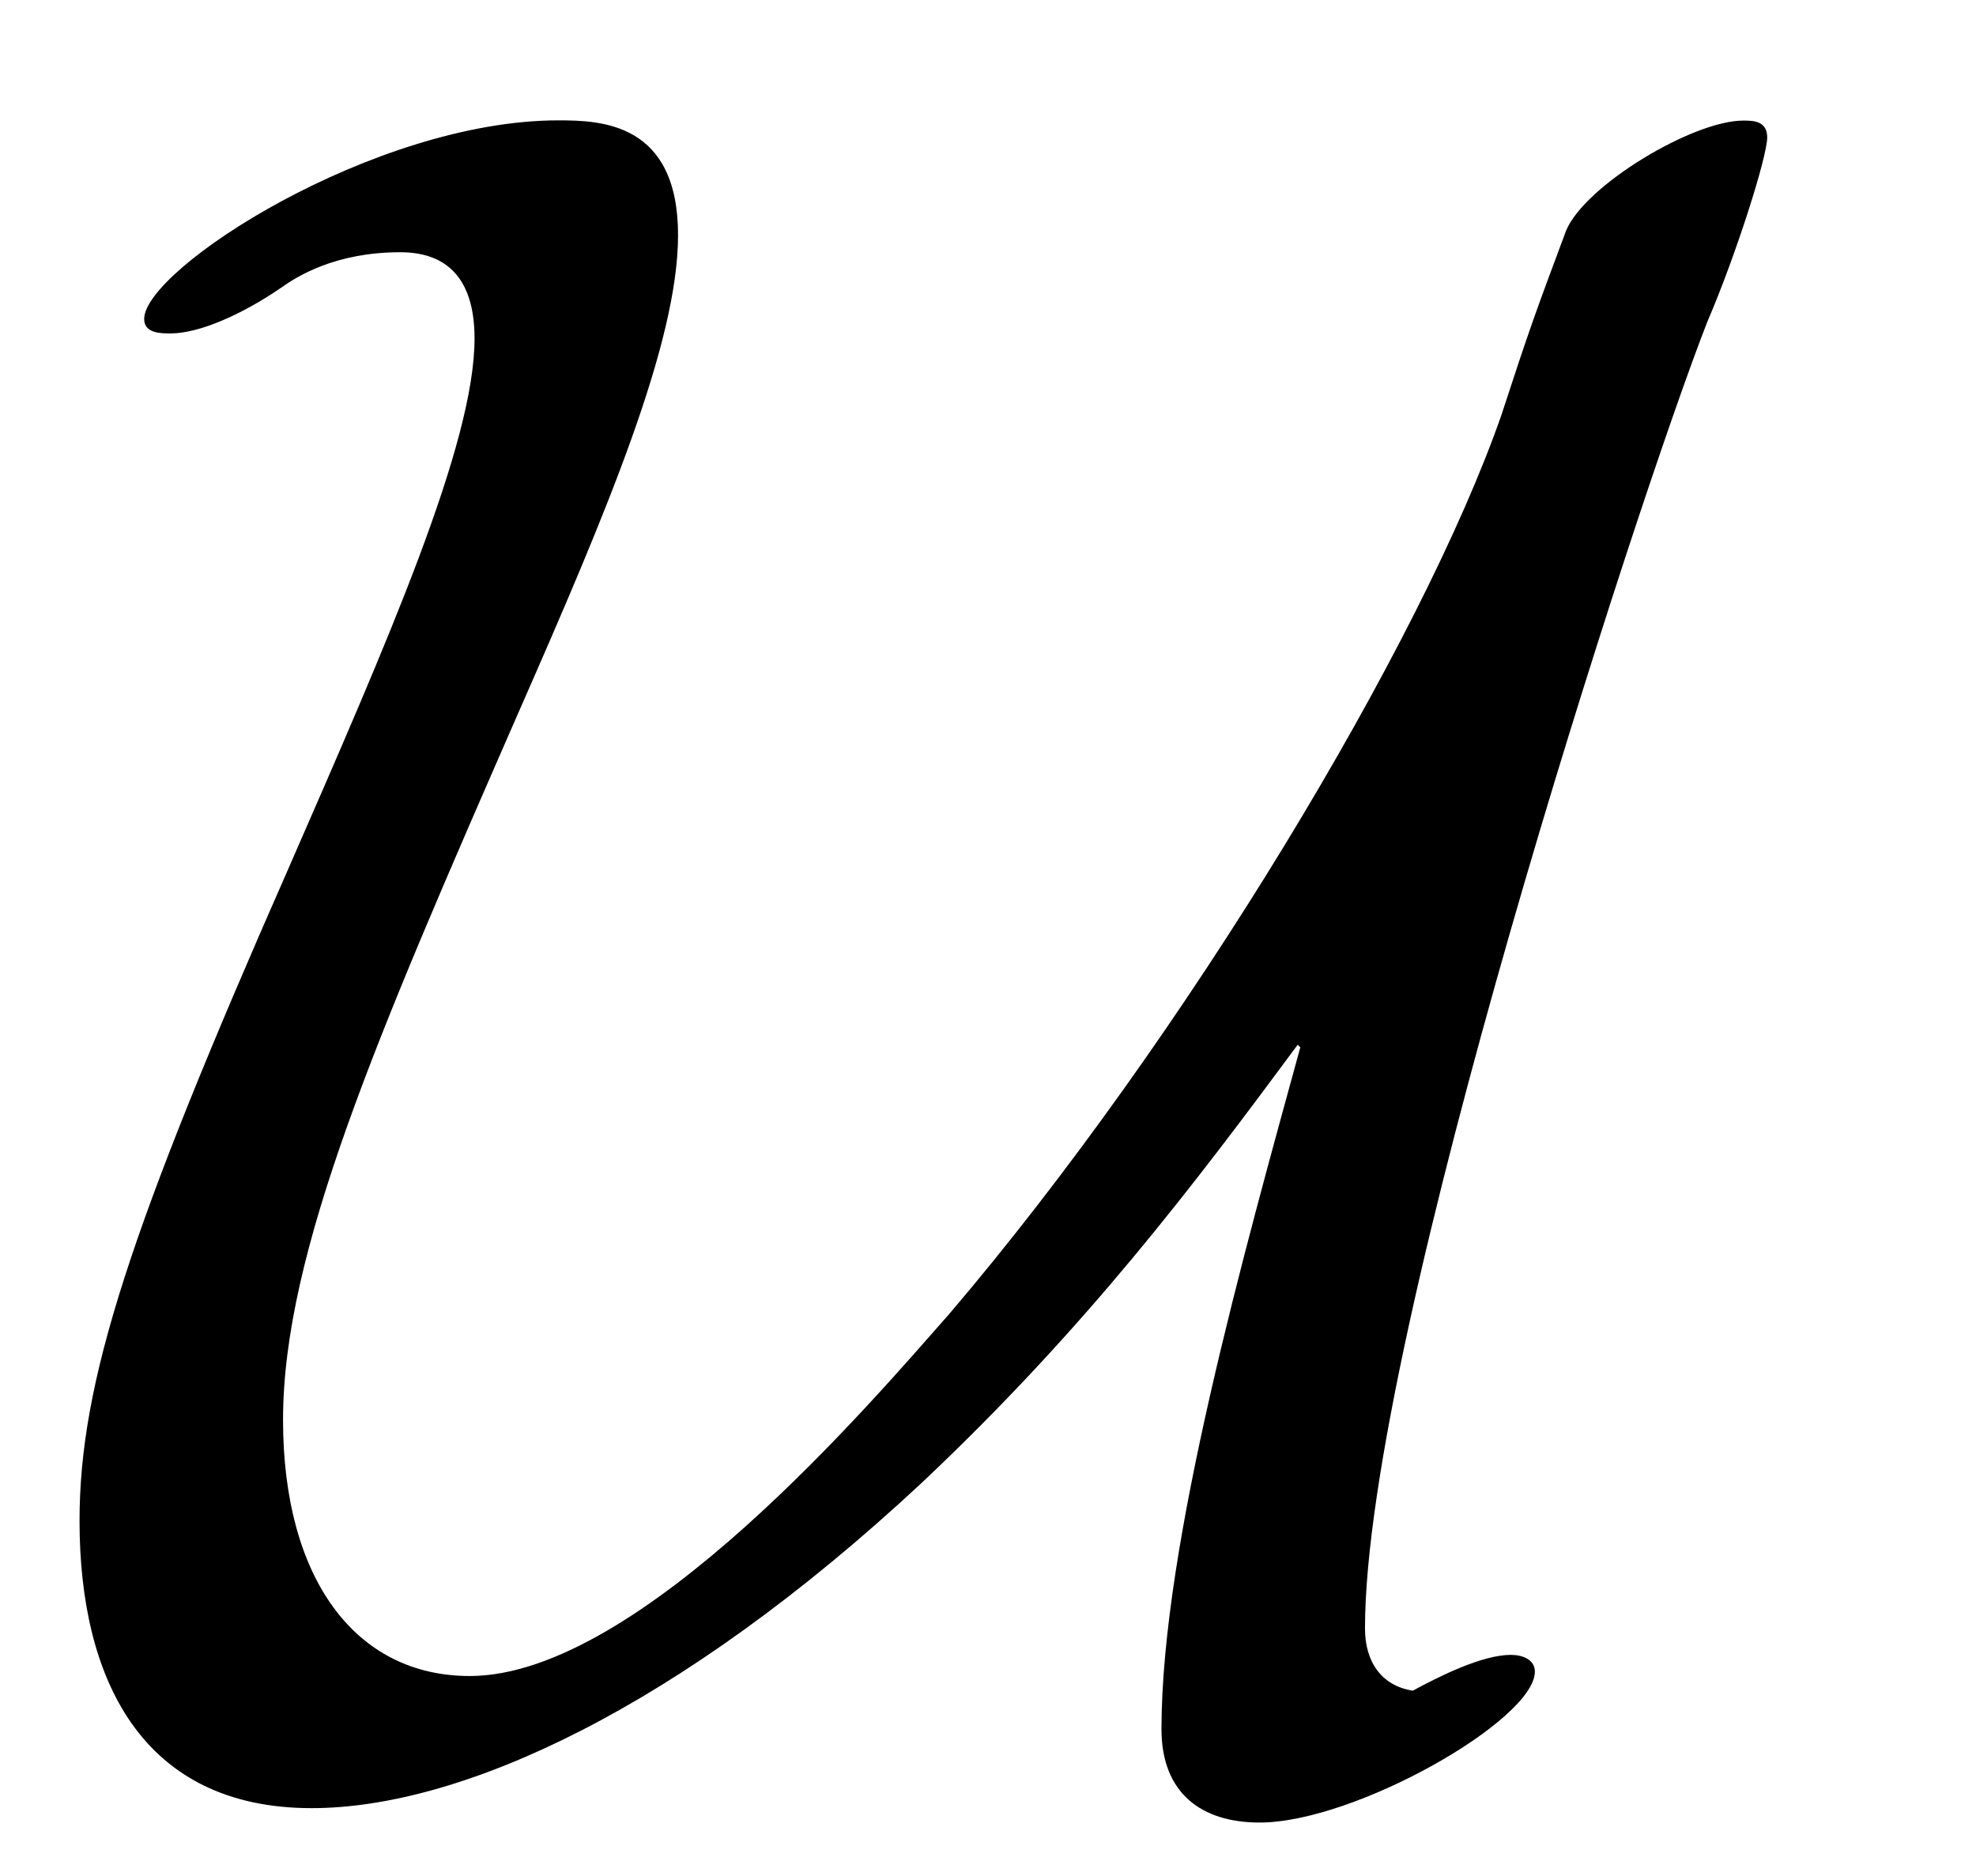 <?xml version='1.0' encoding='UTF-8'?>
<!-- This file was generated by dvisvgm 3.2.2 -->
<svg version='1.1' xmlns='http://www.w3.org/2000/svg' xmlns:xlink='http://www.w3.org/1999/xlink' width='8.224pt' height='7.808pt' viewBox='-.5 -7.308 8.224 7.808'>
<defs>
<path id='g11-85' d='m4.912-2.949c-.229 .837-.578 2.072-.578 2.839c0 .269 .169 .389 .408 .389c.399 0 1.146-.428 1.146-.628c0-.05-.05-.07-.1-.07c-.12 0-.299 .09-.408 .149c-.13-.02-.199-.12-.199-.259c0-1.215 1.136-4.702 1.425-5.44c.12-.279 .249-.687 .249-.767c0-.07-.06-.07-.1-.07c-.209 0-.658 .269-.737 .458c-.13 .349-.149 .399-.269 .767c-.329 .946-1.315 2.59-2.301 3.746c-.309 .349-1.285 1.504-1.993 1.504c-.478 0-.777-.408-.777-1.066c0-.697 .389-1.594 .986-2.959c.359-.817 .658-1.524 .658-1.973c0-.468-.319-.478-.498-.478c-.767 0-1.724 .618-1.724 .827c0 .06 .07 .06 .11 .06c.12 0 .299-.08 .458-.189c.07-.05 .229-.149 .498-.149c.219 0 .309 .139 .309 .359c0 .438-.359 1.255-.777 2.212c-.658 1.494-.867 2.132-.867 2.71c0 .658 .259 1.196 .966 1.196c.618 0 1.524-.408 2.54-1.355c.687-.648 1.136-1.245 1.564-1.823l.01 .01z'/>
</defs>
<g id='page548'>
<g fill='currentColor'>
<use x='0' y='0' xlink:href='#g11-85'/>
</g>
</g>
</svg>